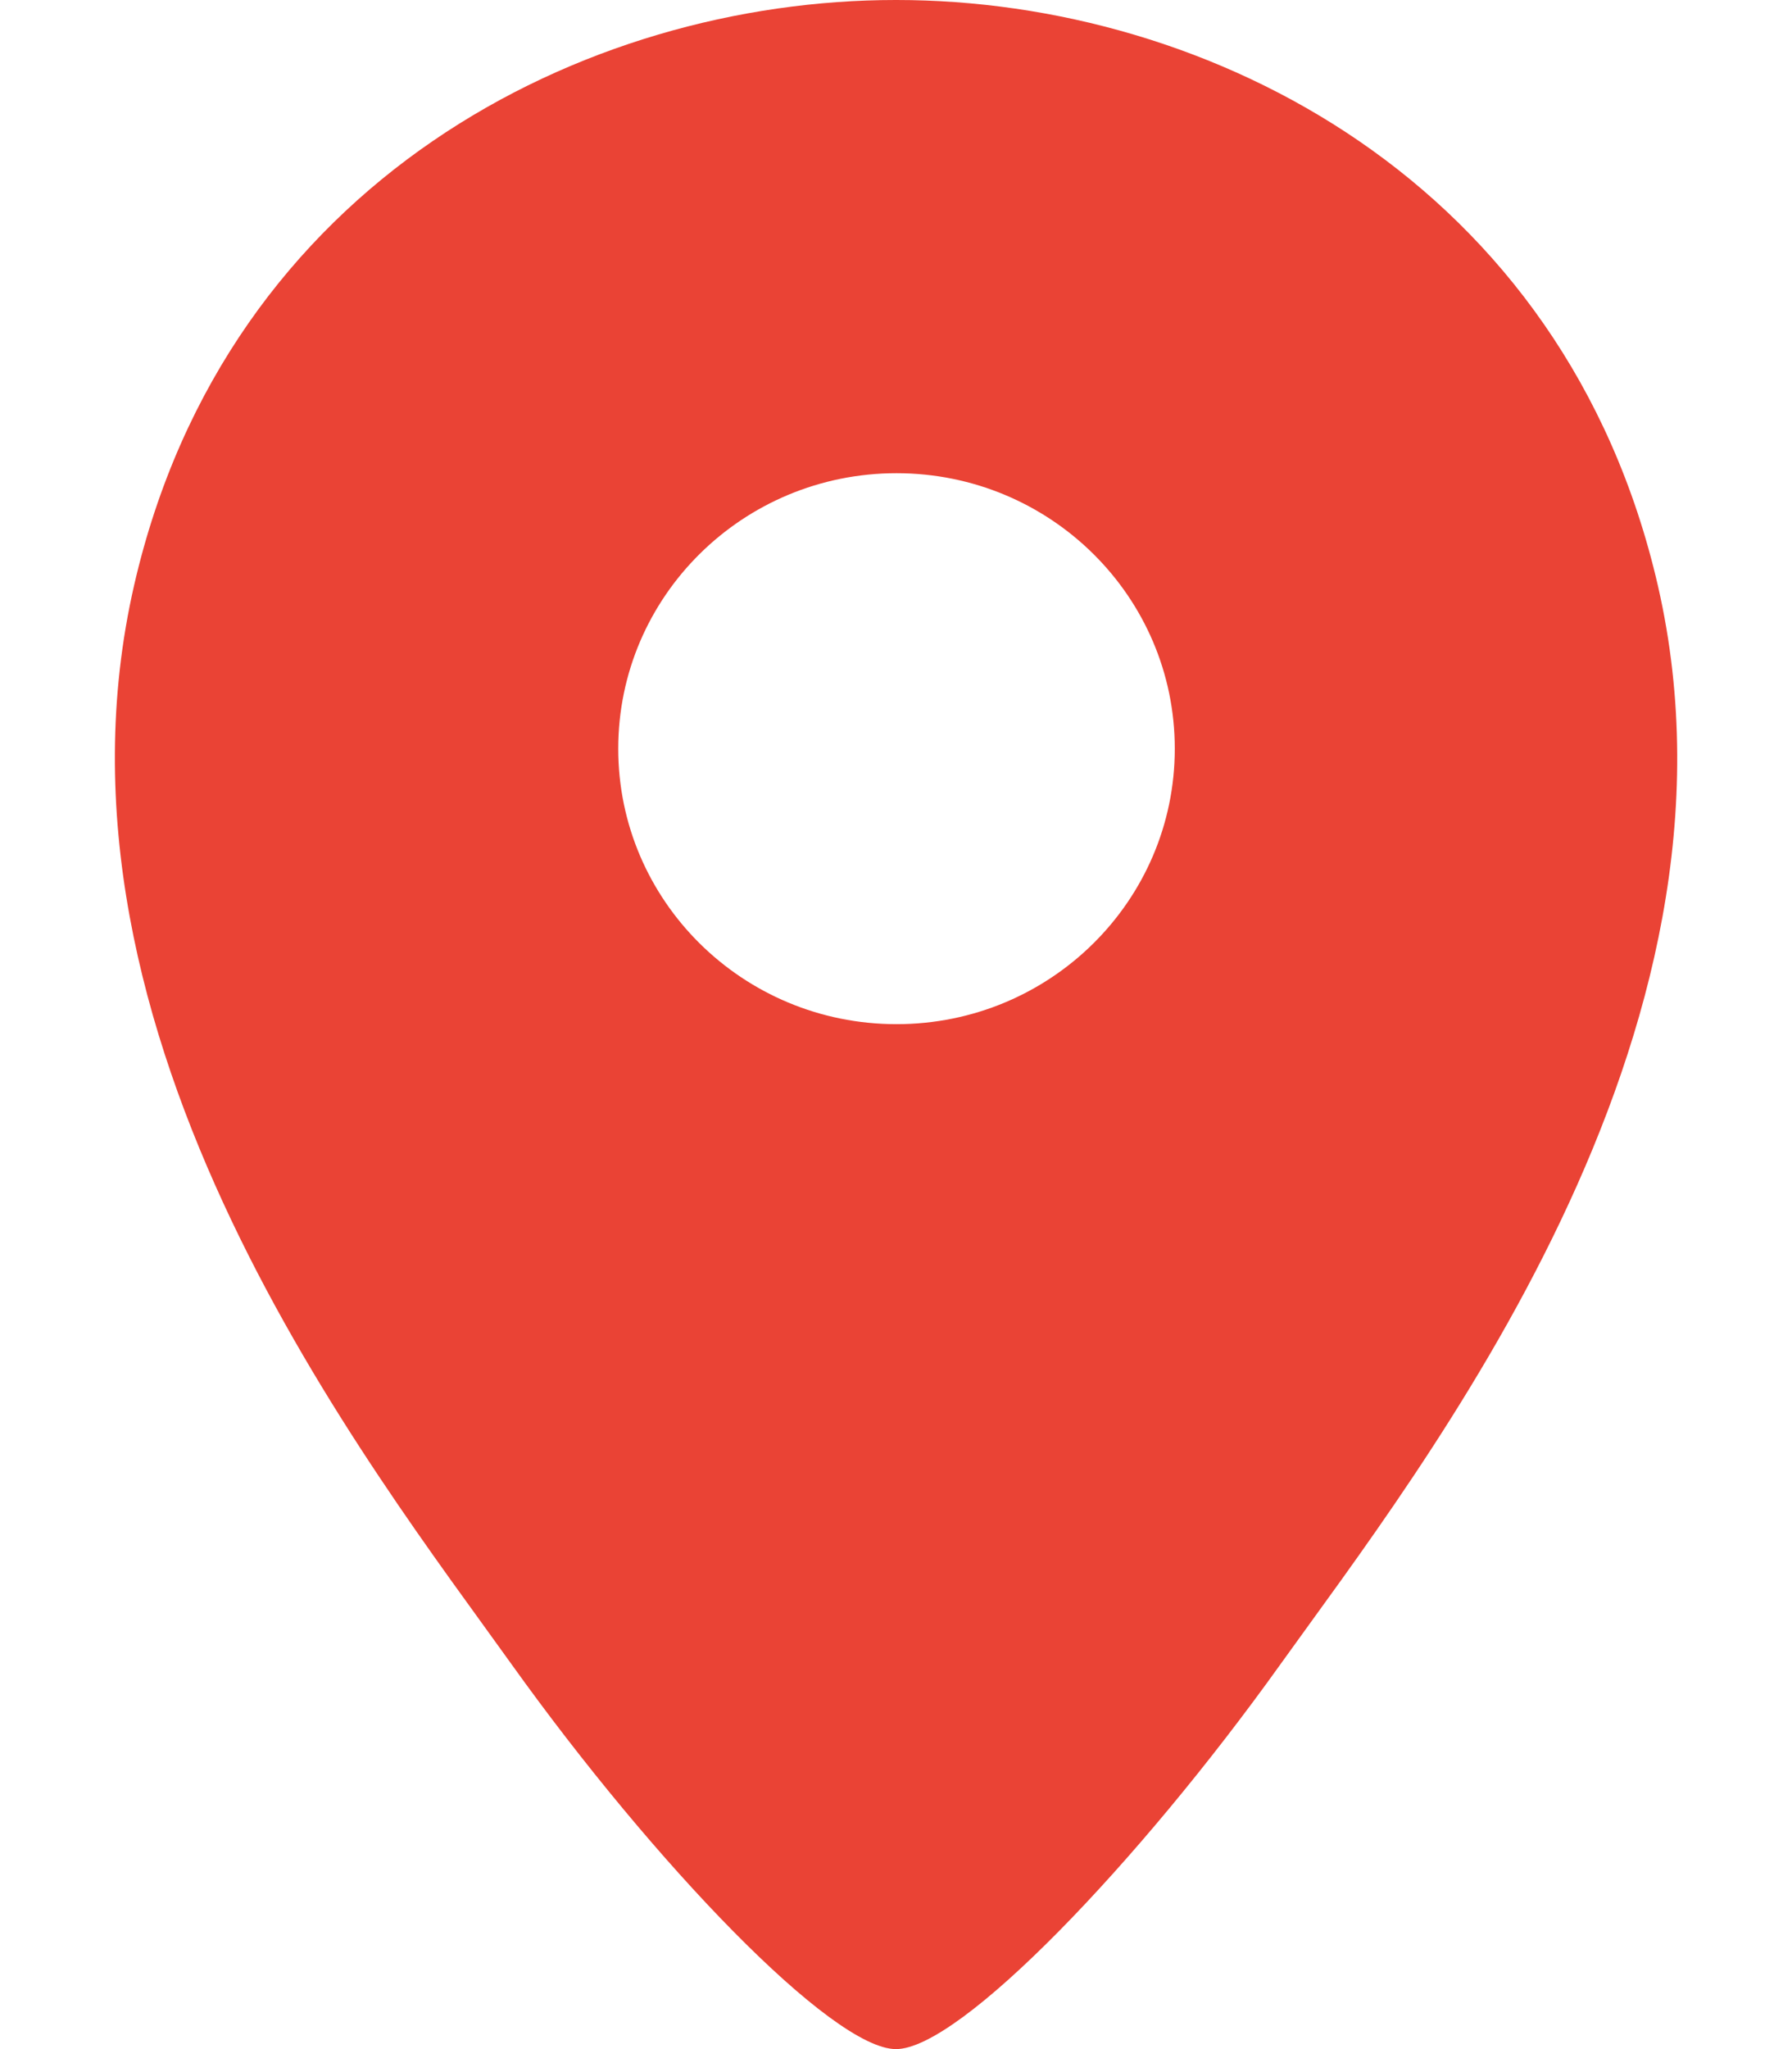<svg width="14" height="16" viewBox="0 0 14 16" fill="none" xmlns="http://www.w3.org/2000/svg">
<path d="M12.953 4.576C12.228 1.421 9.447 0 7.004 0C7.004 0 7.004 0 6.997 0C4.561 0 1.773 1.414 1.048 4.569C0.24 8.093 2.895 11.455 4 13C5.106 14.544 6.5 16 7 16C7.5 16 8.895 14.544 10 13C11.106 11.455 13.76 8.1 12.953 4.576ZM7.004 7.997C5.803 7.997 4.83 7.034 4.83 5.846C4.83 4.658 5.803 3.695 7.004 3.695C8.205 3.695 9.178 4.658 9.178 5.846C9.178 7.034 8.205 7.997 7.004 7.997Z" fill="#EA4335"/>
</svg>
